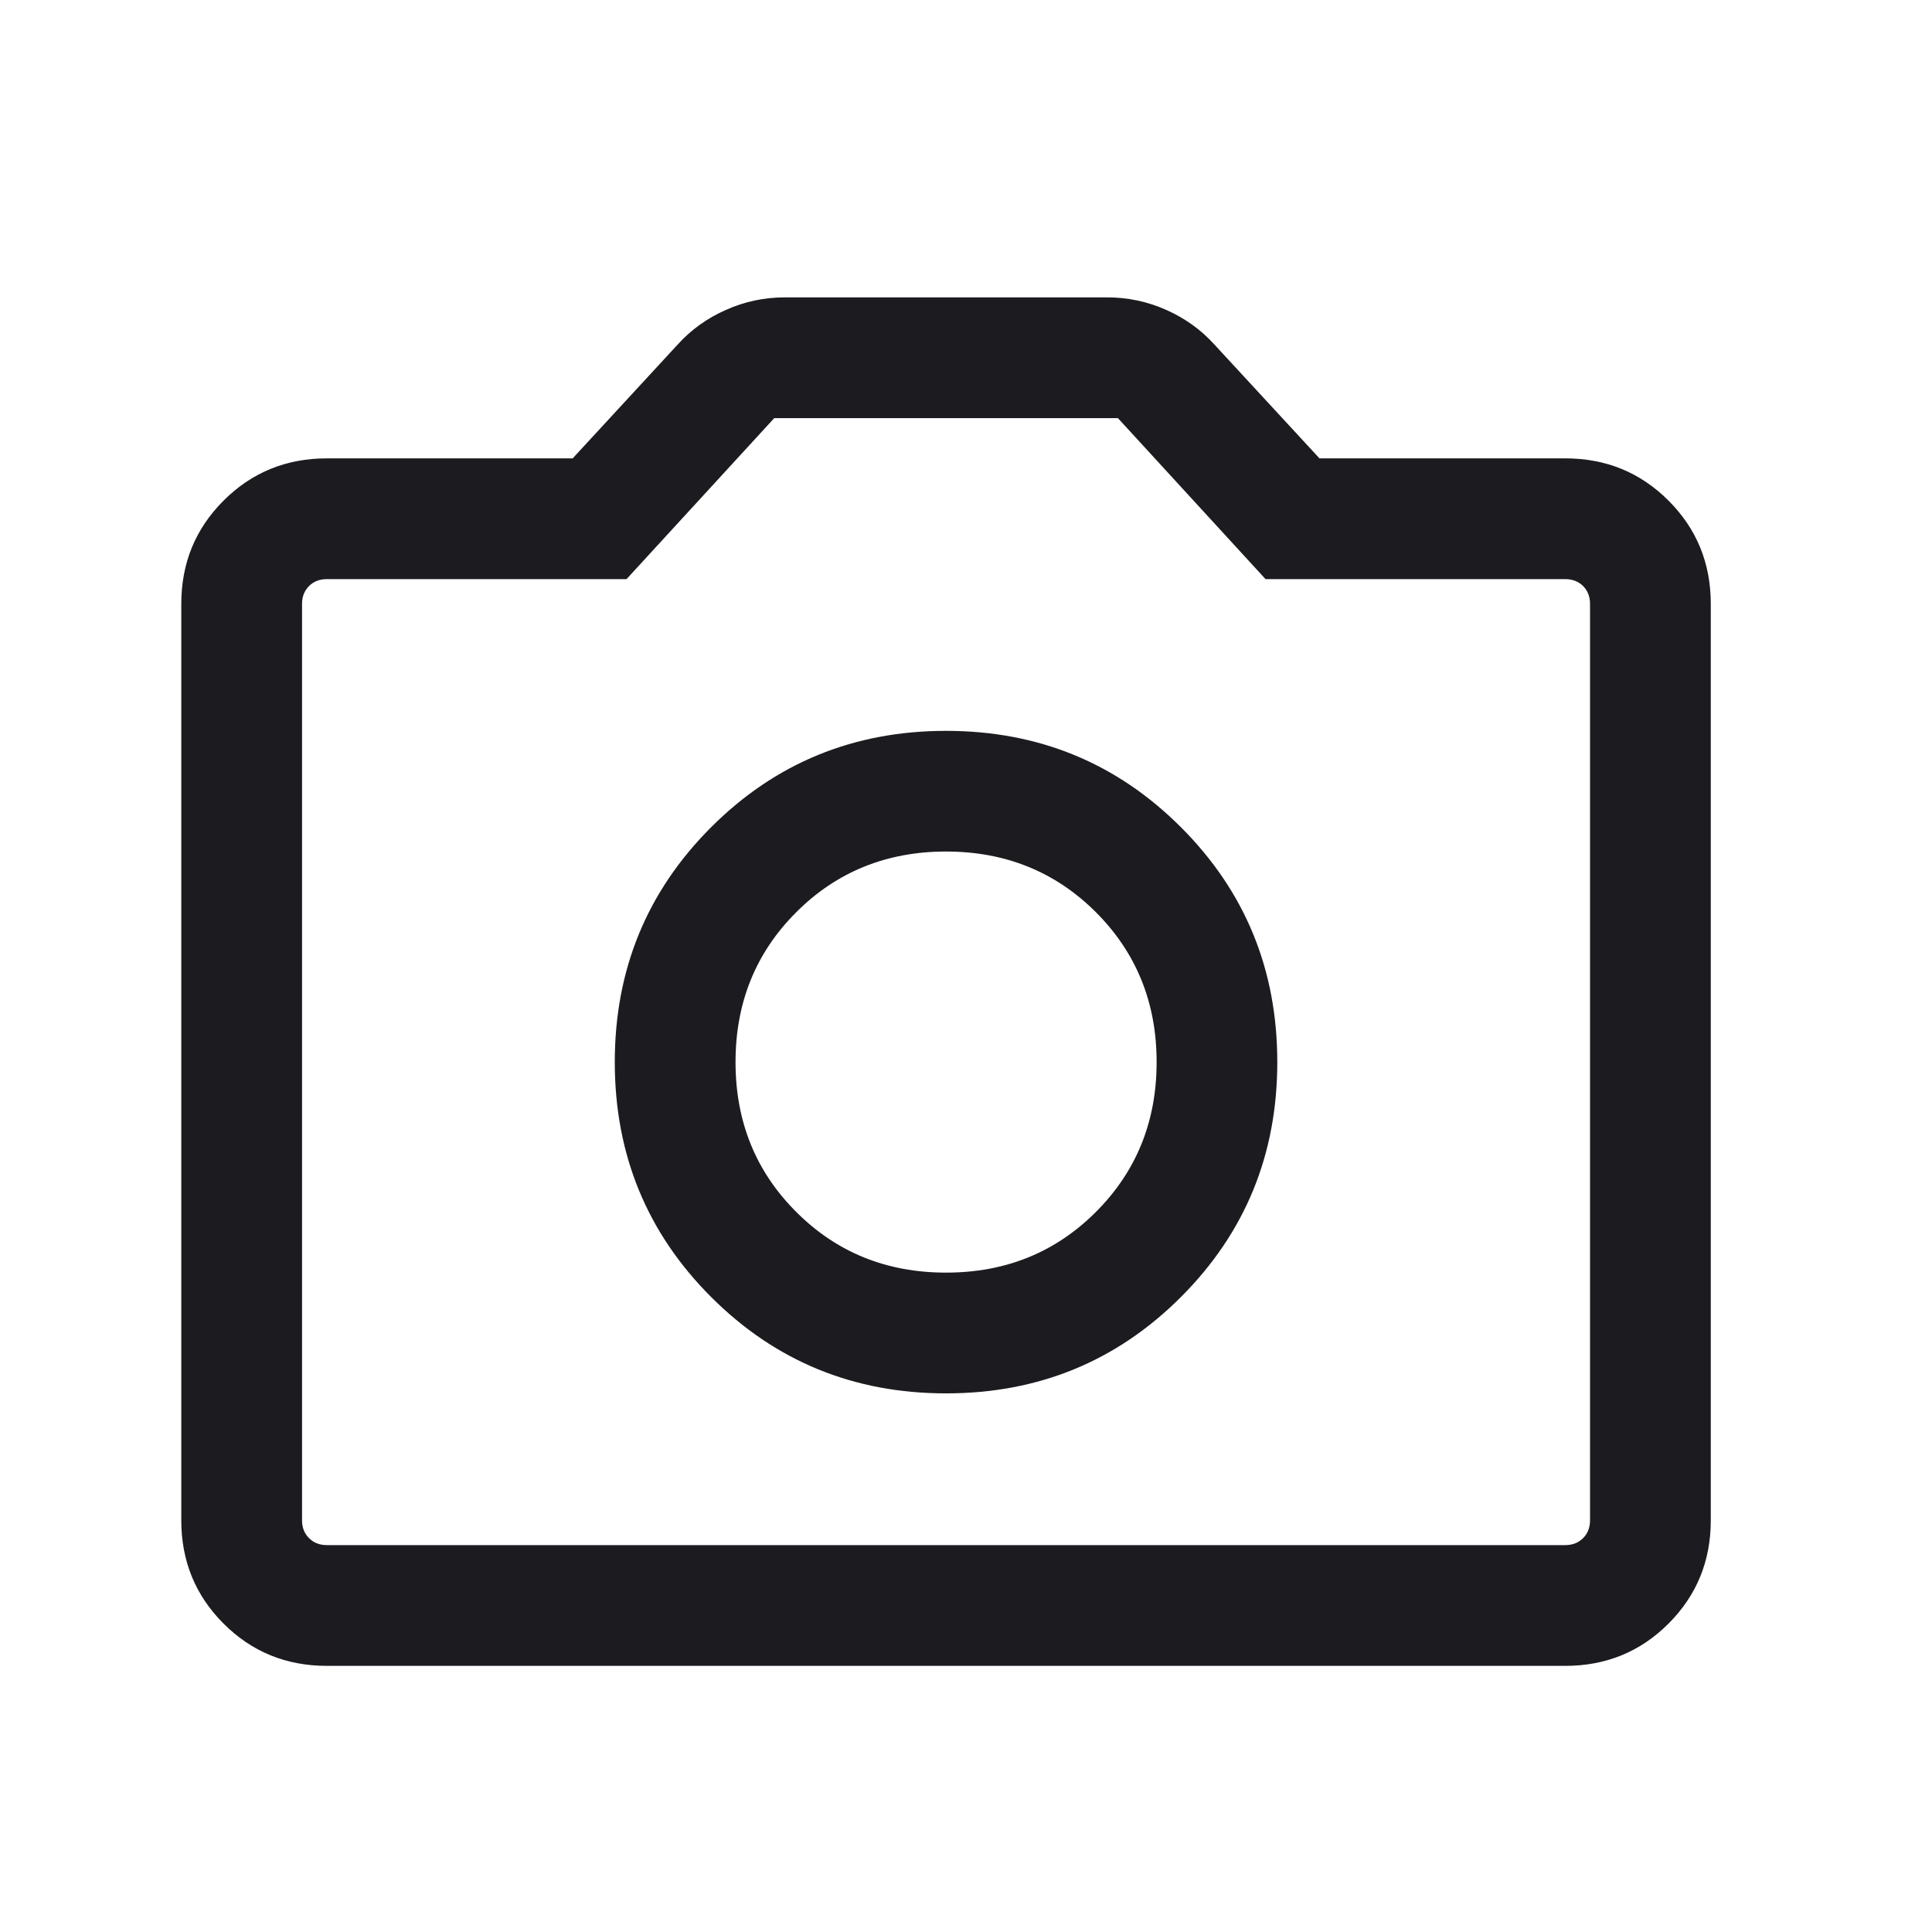 <svg width="24" height="24" viewBox="0 0 24 24" fill="none" xmlns="http://www.w3.org/2000/svg">
<path d="M11.752 17.309C12.9 17.309 13.872 16.91 14.67 16.112C15.468 15.314 15.867 14.341 15.867 13.194C15.867 12.046 15.468 11.074 14.67 10.276C13.872 9.478 12.9 9.079 11.752 9.079C10.605 9.079 9.632 9.478 8.834 10.276C8.036 11.074 7.637 12.046 7.637 13.194C7.637 14.341 8.036 15.314 8.834 16.112C9.632 16.91 10.605 17.309 11.752 17.309ZM11.752 15.809C11.014 15.809 10.393 15.558 9.891 15.055C9.388 14.553 9.137 13.932 9.137 13.194C9.137 12.455 9.388 11.835 9.891 11.332C10.393 10.83 11.014 10.578 11.752 10.578C12.491 10.578 13.111 10.83 13.614 11.332C14.116 11.835 14.368 12.455 14.368 13.194C14.368 13.932 14.116 14.553 13.614 15.055C13.111 15.558 12.491 15.809 11.752 15.809ZM4.06 20.694C3.555 20.694 3.127 20.519 2.777 20.169C2.427 19.819 2.252 19.391 2.252 18.886V7.502C2.252 6.996 2.427 6.569 2.777 6.219C3.127 5.869 3.555 5.694 4.06 5.694H7.114L8.421 4.277C8.585 4.096 8.784 3.953 9.017 3.85C9.249 3.746 9.494 3.694 9.752 3.694H13.752C14.01 3.694 14.255 3.746 14.488 3.85C14.72 3.953 14.919 4.096 15.083 4.277L16.391 5.694H19.444C19.95 5.694 20.377 5.869 20.727 6.219C21.077 6.569 21.252 6.996 21.252 7.502V18.886C21.252 19.391 21.077 19.819 20.727 20.169C20.377 20.519 19.95 20.694 19.444 20.694H4.06ZM4.06 19.194H19.444C19.534 19.194 19.608 19.165 19.666 19.107C19.723 19.05 19.752 18.976 19.752 18.886V7.502C19.752 7.412 19.723 7.338 19.666 7.28C19.608 7.223 19.534 7.194 19.444 7.194H15.721L13.887 5.194H9.618L7.783 7.194H4.06C3.97 7.194 3.896 7.223 3.839 7.28C3.781 7.338 3.752 7.412 3.752 7.502V18.886C3.752 18.976 3.781 19.05 3.839 19.107C3.896 19.165 3.97 19.194 4.06 19.194Z" fill="#1C1B1F"/>
</svg>
